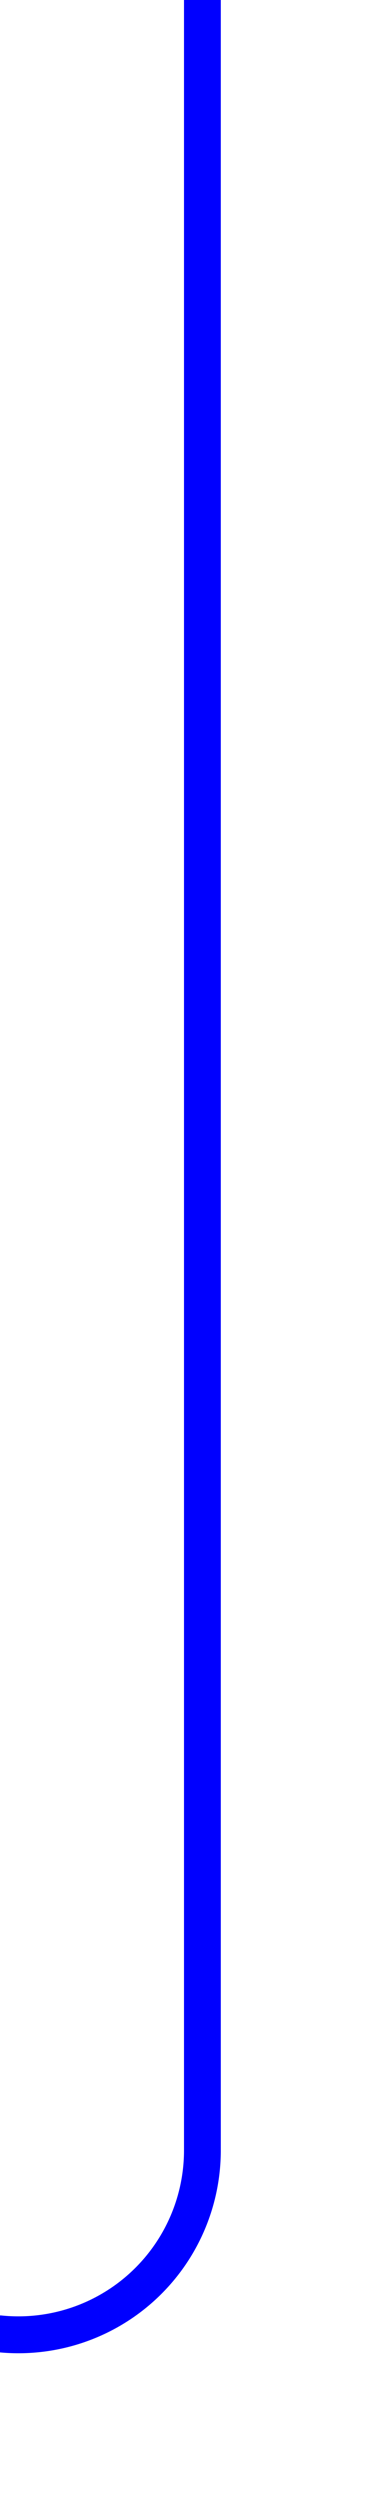 ﻿<?xml version="1.0" encoding="utf-8"?>
<svg version="1.1" xmlns:xlink="http://www.w3.org/1999/xlink" width="10px" height="67.75px" preserveAspectRatio="xMidYMin meet" viewBox="1321 626  8 67.75" xmlns="http://www.w3.org/2000/svg">
  <path d="M 532.5 763  L 532.5 693.75  A 5 5 0 0 1 537.5 689.25 L 1320 689.25  A 5 5 0 0 0 1325.5 684.25 L 1325.5 626  " stroke-width="1" stroke="#0000ff" fill="none" />
</svg>